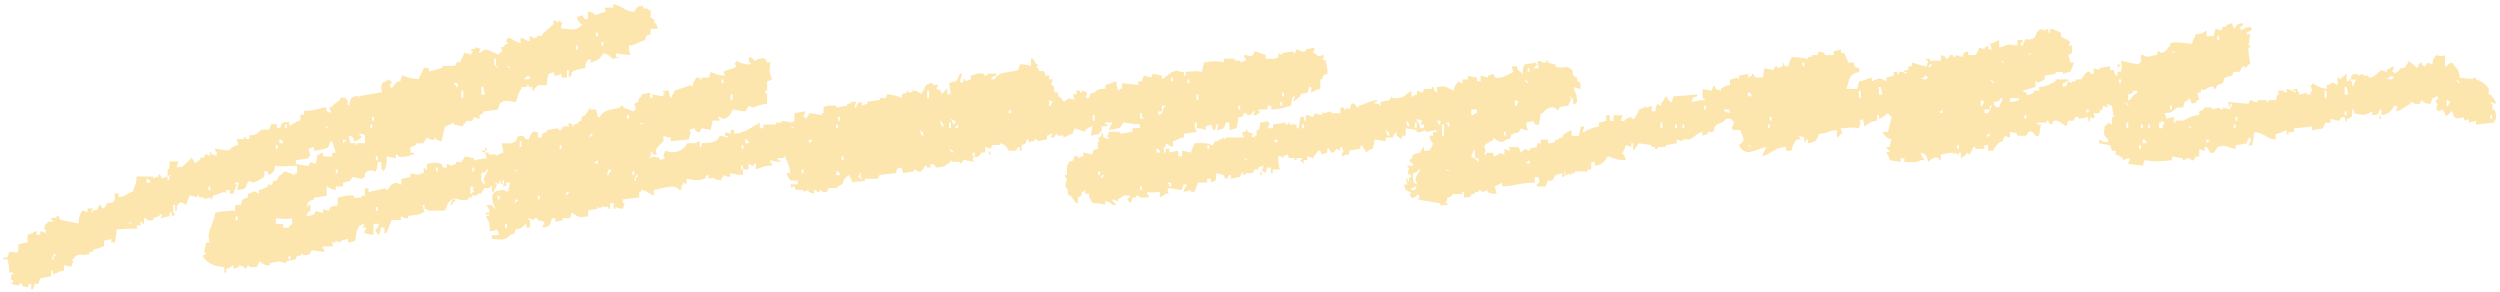 <svg width="359" height="42" viewBox="0 0 359 42" fill="none" xmlns="http://www.w3.org/2000/svg">
<path fill-rule="evenodd" clip-rule="evenodd" d="M88.201 0.626C89.444 0.897 89.628 1.592 91.073 1.706C91.282 1.295 91.594 0.682 92.378 0.897V1.169C93.045 1.422 92.672 0.897 93.162 1.44H93.425V2.521L93.946 2.792V3.329H94.209C94.295 3.601 94.38 3.866 94.472 4.138H93.425V4.946C92.702 5.142 92.843 5.022 92.641 5.755C91.729 5.982 91.422 6.437 90.29 6.563C90.308 7.271 90.394 7.479 90.553 7.909C89.659 7.839 88.501 7.694 88.464 7.637V8.174H88.728C89.555 8.18 87.944 8.445 87.944 8.445C87.613 8.022 87.246 7.788 86.639 7.637C86.247 8.37 85.733 8.786 84.808 8.982V8.445L84.287 8.717C84.134 9.128 84.085 9.159 84.024 9.797C83.473 9.841 82.444 10.037 82.193 10.334C81.874 10.713 82.426 10.631 81.672 11.143V10.062H81.409V11.143H80.625V10.606C80.227 10.764 80.196 10.814 79.578 10.877V10.34L78.794 10.612C78.622 11.073 78.543 11.458 78.531 12.229H77.226C77.226 12.229 76.963 12.659 76.705 12.766V13.037H76.442V12.501H75.922V12.229H75.658V12.501H74.874V12.772C74.421 13.189 74.323 14.035 74.09 14.661C73.129 14.566 72.369 14.187 71.739 14.932C71.653 15.204 71.567 15.469 71.475 15.741C70.777 15.829 70.079 15.918 69.387 16.012V16.284L68.866 16.556V17.093L68.082 16.821L67.819 17.358H67.035C66.992 17.383 66.729 17.762 66.514 17.895V18.166C66.08 18.078 65.645 17.989 65.21 17.895V17.623C65.057 17.604 64.316 18.078 63.905 18.16C63.728 18.672 63.569 19.809 63.385 20.314L62.601 20.042V19.771C62.24 19.701 62.705 19.967 62.337 20.042C61.713 20.169 61.664 19.84 61.29 19.771L60.77 20.579H59.722V20.851L58.939 21.122V21.931H59.459V22.203H59.196C59.055 22.329 57.101 22.885 57.107 22.203H56.844V22.739L55.539 22.468C55.552 23.434 55.478 24.167 55.019 24.622V24.35H54.755V23.27H54.235C54.217 23.977 54.131 24.186 53.972 24.616C53.426 24.451 52.906 24.312 52.404 24.887V25.424H52.14V25.696L50.572 25.424C50.487 25.601 50.401 25.784 50.309 25.961C49.96 26.049 49.611 26.138 49.262 26.233V26.769H48.215V27.306C47.59 27.18 47.394 26.997 46.91 26.769V28.115C46.298 28.203 45.691 28.292 45.079 28.386V28.658C44.313 28.841 44.221 28.955 44.032 29.738C44.399 29.757 43.995 29.694 44.295 29.467C44.705 29.157 44.54 30.13 44.558 30.275C44.111 30.578 44.203 30.446 44.038 31.084C44.387 30.995 44.736 30.907 45.085 30.812L45.348 30.275C45.397 30.269 45.961 30.528 46.396 30.547V30.01C46.659 30.098 46.916 30.187 47.179 30.281L47.443 29.744C47.761 29.587 48.209 29.599 48.49 29.473V28.393C49.109 28.285 49.929 27.881 50.842 28.121V28.393H51.889V28.121H52.41V27.041H52.93V27.578C53.714 27.401 54.498 27.218 55.282 27.041L55.546 27.313C56.262 26.795 55.784 26.39 57.113 26.233C57.413 26.542 57.113 26.34 57.634 26.504V25.696L58.939 25.424V24.887C59.802 25.032 60.127 25.228 60.506 24.887H60.77C61.1 24.47 60.488 24.344 61.033 24.079V24.35H61.296V23.542C61.872 23.447 62.65 23.188 63.385 23.542C63.471 23.719 63.556 23.902 63.648 24.079H64.169V23.542C64.695 23.693 64.395 23.51 64.689 23.813L65.473 23.542V23.27H66.257C66.429 22.998 66.606 22.733 66.778 22.462C67.213 22.55 67.647 22.639 68.082 22.733V23.005C68.272 23.043 69.044 22.765 69.913 22.733L69.65 21.925H70.171V22.196H71.218L71.481 22.468V22.196L72.265 21.925C72.247 21.217 72.161 21.009 72.002 20.579H73.57C73.87 20.27 73.57 20.472 74.09 20.308C74.293 19.499 74.25 19.6 75.138 19.499C75.432 19.96 75.303 19.866 75.922 20.036C76.185 19.36 76.46 18.628 76.969 18.956H77.232V19.764H77.753C77.943 19.019 77.826 19.164 78.537 18.956V18.684L80.105 18.413C80.105 18.413 80.221 18.804 80.625 18.684L80.888 18.148H81.672V17.611L82.193 17.882V18.154C82.536 18.286 82.248 18.027 82.456 17.882C83.112 17.699 82.879 17.743 83.24 17.345H83.504V16.808L84.024 16.537C84.33 16.196 84.465 15.754 84.808 15.457V15.728H85.592C85.678 16.088 85.763 16.448 85.855 16.808H86.119C86.756 15.709 87.582 15.81 88.991 15.463C89.071 15.444 89.058 15.09 89.512 15.191V15.463C90.032 15.64 90.559 15.823 91.08 16V15.728H91.343L91.08 14.92C91.251 14.831 91.429 14.743 91.6 14.648C91.961 14.086 91.484 14.269 92.121 13.84V13.568L93.425 13.296C93.284 14.048 93.223 13.322 93.425 14.105H93.689V13.568C94.209 13.656 94.736 13.745 95.256 13.84V13.568C95.538 13.322 95.305 13.612 95.52 13.296H95.256V13.025H96.04C96.095 13.663 96.15 13.694 96.304 14.105C96.604 13.795 96.408 14.105 96.567 13.568C96.867 13.258 96.671 13.568 96.83 13.031C97.614 12.76 98.398 12.494 99.182 12.223L99.445 12.494C99.531 11.623 99.684 11.705 99.966 11.149H100.487V11.42H100.75V11.149H101.797L102.061 10.34C102.74 10.625 103.163 10.833 104.149 10.877C104.063 10.7 103.978 10.517 103.886 10.34C104.063 10.043 105.356 9.961 105.717 9.532L105.454 8.995H105.717V8.723C106.409 9.039 106.703 9.241 107.805 9.26V8.989H107.542V8.18C108.369 8.357 108.069 8.591 108.326 8.717C108.632 8.698 109.257 8.174 109.894 8.445L110.157 8.982H110.678C110.427 9.873 110.433 10.568 110.941 11.408H110.678C110.378 11.717 110.678 11.515 110.157 11.679V13.025H109.894C109.826 13.473 110.139 13.492 110.157 13.562V14.907C109.22 14.945 108.675 15.292 108.069 15.444L107.548 15.172C107.377 15.444 107.199 15.709 107.027 15.981C106.88 16.044 105.6 15.779 105.196 15.709C105.037 16.417 104.455 17.137 103.629 17.055C103.629 17.055 103.488 16.714 103.108 16.783L103.371 17.32H102.324C102.238 17.768 102.153 18.217 102.061 18.665L100.756 18.394L100.493 18.931C99.788 19.114 99.807 18.413 99.709 18.394L98.925 18.665L99.188 18.937C99.201 19.044 98.956 19.543 98.925 20.017C98.055 20.105 97.186 20.194 96.31 20.289V19.752C95.691 19.695 95.66 19.638 95.263 19.48V20.289C95.207 20.402 93.468 21.647 94.478 22.177H93.695V21.906C93.444 21.407 93.431 22.443 93.431 22.443C93.137 22.67 93.395 22.411 93.168 22.714C93.903 22.462 93.897 22.43 94.736 22.714V22.986L95.52 22.714L95.256 22.443L95.52 21.634C96.745 22.12 97.553 21.792 98.392 21.097C98.478 20.92 98.564 20.737 98.655 20.56H99.96C99.96 20.56 99.935 20.402 100.48 20.289V21.097H100.744V20.56C101.858 20.541 102.477 20.503 103.096 20.023L103.359 19.486C103.794 19.575 104.229 19.663 104.664 19.758C104.363 19.449 104.663 19.651 104.143 19.486V18.95C104.406 19.038 104.663 19.127 104.927 19.221V18.684H105.447V19.221C106.96 19.095 108.044 18.217 109.104 17.604V18.413H109.624V17.876H111.456V17.604H112.239V17.333C112.76 17.421 113.287 17.509 113.807 17.604C114.028 17.301 113.777 17.566 114.071 17.333V16.253C114.591 16.164 115.118 16.076 115.638 15.981C115.553 16.253 115.467 16.518 115.375 16.789H115.638V17.061C115.932 16.834 115.675 17.093 115.902 16.789C116.202 16.48 116.006 16.789 116.165 16.253C116.576 16.271 117.996 16.524 117.996 16.524V16.253H118.26V15.444C118.548 15.065 119.436 15.166 120.091 15.172V15.444L121.659 15.172V14.901H122.179V14.629H122.963L122.7 15.438H122.963C123.153 14.692 123.037 14.838 123.747 14.629V15.166C124.011 15.078 124.268 14.989 124.531 14.895V14.623C125.144 14.534 125.75 14.446 126.362 14.351V14.08H127.146L127.41 13.543C127.63 13.454 129.131 13.827 129.498 14.08V13.543L130.282 13.271V12.999C130.637 12.886 130.178 13.195 130.545 13.271C130.98 13.36 131.011 13.012 131.066 12.999C131.544 12.899 132.076 13.353 132.37 13.536V13.265C133.185 12.501 132.432 12.122 133.938 11.919V12.191H134.722L134.459 12.728C134.796 13.164 134.949 12.431 135.243 13.536C135.586 13.252 135.635 12.987 136.027 12.728V13.536H136.547C136.462 12.999 136.376 12.456 136.284 11.919C137.509 11.49 137.166 12.128 137.852 10.574H138.115C138.084 11.149 137.846 11.496 137.852 11.654L138.115 11.926C138.593 11.585 138.146 11.559 138.379 11.389C138.679 11.162 138.544 11.635 138.642 11.661C138.905 11.572 139.162 11.484 139.426 11.389V10.852C140.014 10.745 140.43 10.41 141.257 10.58C141.257 10.58 141.269 10.934 141.778 10.852V10.58H143.082V10.852C142.457 11.016 142.598 10.94 142.298 11.389H142.819C143.572 10.107 144.827 10.555 146.218 10.043L146.481 9.235C147.228 9.235 147.602 9.33 148.049 9.507V8.426H148.312C148.484 8.698 148.661 8.963 148.833 9.235H149.096L148.833 9.772H149.096V10.043C149.844 10.599 149.77 9.563 150.144 10.852H150.664V11.389H151.185C151.099 11.661 151.013 11.926 150.921 12.197H151.185C151.362 12.602 151.368 12.646 151.448 13.277H151.969V13.814C152.373 14.054 152.514 14.212 152.753 14.623C153.598 14.149 153.249 13.979 154.32 14.351L154.057 13.543H154.578V13.006H155.098V13.277H155.362V13.006L156.146 13.277L155.882 14.086H156.403C156.593 13.341 156.476 13.486 157.187 13.277C157.579 12.804 157.891 12.766 158.755 12.741V12.204C159.275 12.027 159.802 11.844 160.322 11.667C160.341 12.374 160.427 12.583 160.586 13.012C160.88 12.785 160.622 13.044 160.849 12.741H161.112V11.932C161.896 12.021 162.68 12.109 163.464 12.204V11.667H163.985L164.248 10.858C164.597 10.947 164.946 11.035 165.295 11.13C165.381 10.953 165.467 10.77 165.559 10.593L166.863 10.865V11.402C167.531 10.985 168.664 9.728 169.478 10.321H169.999V10.858H170.262V10.321C171.518 10.252 171.524 10.132 172.614 10.321C172.7 9.873 172.786 9.424 172.877 8.976C174.084 8.742 174.997 8.742 175.75 8.976V8.439H177.318V8.711H178.102V8.982C178.365 8.894 178.622 8.805 178.886 8.711V8.439C178.585 8.13 178.781 8.439 178.622 7.902C179.48 7.921 179.394 8.243 179.927 7.902L180.19 7.365L181.758 7.902V8.439C182.462 8.439 183.24 8.527 183.589 8.167V7.631L184.11 7.902V7.631C184.63 7.542 185.157 7.454 185.678 7.359C185.923 7.523 185.586 7.744 185.941 7.631L186.204 7.094C186.535 7.094 186.872 7.574 187.509 7.365V7.094C187.944 7.005 188.378 6.917 188.813 6.822L188.55 7.631H188.813C189.395 8.281 189.303 8.01 190.118 7.902C190.087 8.755 189.609 8.407 190.381 8.711C190.497 9.38 190.62 9.702 190.644 10.599C189.922 10.795 190.063 10.675 189.86 11.408H189.597V12.753C188.972 12.88 188.777 13.063 188.293 13.29V12.482H188.029C187.643 13.991 187.576 13.037 186.725 13.562V13.833L185.678 14.642C185.763 14.37 185.849 14.105 185.941 13.833H185.678C185.518 14.263 185.445 14.471 185.414 15.179C184.428 15.393 183.95 15.703 182.542 15.716V15.179H182.021V15.716H180.717V15.987H180.98C180.815 16.372 180.674 16.189 180.46 16.524H179.939L180.202 15.987H179.939C179.682 16.354 179.786 16.518 179.155 16.524C179.155 16.524 178.971 16.139 178.634 16.253C178.549 16.429 178.463 16.613 178.371 16.789H177.851L177.587 18.407L176.54 18.678V17.598H176.019C175.829 18.463 175.664 18.577 174.715 18.678L174.978 17.869H174.715C174.617 18.179 174.641 18.83 174.194 18.678L173.931 17.869C173.667 17.958 173.41 18.046 173.147 18.141V18.678C172.731 18.514 172.528 18.438 171.842 18.407V17.598H171.579V18.407C171.879 18.716 171.683 18.406 171.842 18.943C171.23 19.032 170.624 19.12 170.011 19.215V19.752C169.086 19.853 169.215 20.087 168.443 20.289V21.097C167.806 20.946 167.868 20.813 167.396 20.56V21.097H167.133V21.906H167.396V21.369H167.917V21.906C168.352 21.817 168.786 21.729 169.221 21.634V22.443H169.742V21.634C170.177 21.723 170.611 21.811 171.046 21.906C171.169 21.261 171.346 21.059 171.567 20.56C172.418 20.567 173.453 20.44 173.919 20.832H174.182C174.268 20.655 174.353 20.472 174.445 20.295H174.966V20.023H175.486V19.752L176.007 20.023V19.752H178.622C178.536 19.48 178.451 19.215 178.359 18.943H178.879V18.672H179.143V18.943L179.927 19.215C179.945 19.594 179.988 19.291 179.663 19.486C179.957 19.771 179.663 19.607 180.184 19.758V19.486H180.447V18.678H180.711C180.937 18.305 180.907 18.211 180.974 17.598C181.592 17.566 181.635 17.516 182.021 17.326V17.598H182.285V17.869L182.021 18.407H182.805V17.869C183.418 17.781 184.024 17.693 184.636 17.598V17.869H184.9C185.194 17.655 184.802 17.516 185.163 17.598V17.869H186.21V18.407H186.474C186.56 17.87 186.645 17.326 186.737 16.789H187.258V17.326H187.521V16.518C188.121 16.543 188.201 16.745 188.568 16.789L188.832 16.253C188.832 16.253 189.548 16.505 189.879 16.524V15.987L190.142 16.259C190.491 16.17 190.84 16.082 191.19 15.987V16.259H192.494V15.45H193.015V15.722H193.278V15.45L193.799 15.722L194.062 14.913C194.754 14.648 194.607 15.501 195.109 15.45V15.179C196.254 14.901 196.548 14.515 197.724 14.37V14.642H197.461C196.965 14.876 197.981 14.913 197.981 14.913C198.202 15.217 197.951 14.951 198.245 15.185V14.648L199.549 14.377C199.635 14.2 199.721 14.017 199.813 13.84L200.076 14.111C201.626 14.212 201.828 13.549 202.691 13.031V13.84H202.955C203.255 13.53 202.955 13.732 203.475 13.568V13.031C203.739 13.12 203.996 13.208 204.259 13.303L204.522 12.766H205.57V12.494H205.833C205.992 13.139 205.919 12.993 206.354 13.303V12.494C207.726 12.267 207.511 12.463 208.705 13.031C208.84 12.399 209.085 12.021 209.489 11.686C209.789 11.995 209.489 11.793 210.01 11.957V11.42H210.794V10.884C211.229 10.972 211.663 11.06 212.098 11.155V11.692H212.619V10.884C213.189 10.921 213.489 11.155 213.666 11.155V10.884L214.45 10.612C214.536 10.789 214.622 10.972 214.713 11.149C215.546 11.402 216.796 10.587 217.329 10.34L217.065 9.532H217.849C218.008 10.176 217.935 10.031 218.37 10.34C218.59 10.643 218.339 10.378 218.633 10.612C218.652 9.904 218.737 9.696 218.897 9.267C219.417 9.178 219.944 9.09 220.464 8.995C220.685 9.298 220.434 9.033 220.728 9.267C220.526 9.538 220.409 9.532 220.207 9.803H220.991L220.728 8.995L220.991 8.723C221.377 8.85 221.407 9.033 222.038 8.995V8.723H222.302V8.995C222.651 9.083 223 9.172 223.349 9.267V9.538C224.415 9.955 224.898 9.342 225.437 9.81C226.252 10.366 225.56 10.157 225.958 10.89L226.478 11.161V11.698H226.742C226.981 12.065 226.938 12.172 227.005 12.778L225.958 12.507C226.166 13.379 226.442 13.435 226.478 14.661C226.185 14.888 226.442 14.629 226.215 14.932H225.952C225.872 14.124 225.915 14.2 225.431 13.852V14.124H225.695C225.523 14.484 225.346 14.844 225.174 15.204C224.494 15.217 224.274 15.261 223.869 15.476V15.747C223.422 15.905 223.416 15.495 223.349 15.476C222.412 15.229 221.818 15.817 221.518 16.284H221.254C221.169 16.821 221.083 17.364 220.991 17.901H220.471L220.207 17.364C219.858 17.453 219.509 17.541 219.16 17.636C219.215 18.274 219.27 18.305 219.423 18.716C218.817 18.691 218.756 18.501 218.376 18.444L218.113 18.981C217.763 19.07 217.414 19.158 217.065 19.253C216.875 19.998 216.992 19.853 216.281 20.061C215.363 20.914 214.591 19.72 214.45 19.79V20.061C214.015 20.333 213.58 20.598 213.146 20.87C213.286 21.811 213.403 21.369 213.146 22.215H213.409V21.944H214.456V22.48L215.24 22.209V21.937L216.024 22.209V21.401C216.288 21.489 216.545 21.577 216.808 21.672V21.401L216.545 21.129H218.113C218.198 21.4 218.284 21.666 218.376 21.937C218.547 21.849 218.897 21.401 218.897 21.401C219.16 21.489 219.417 21.577 219.68 21.672V21.401C220.066 21.192 220.115 21.198 220.728 21.129V20.592H221.248V20.055H222.296V20.592C222.884 20.522 222.988 20.567 223.343 20.32V20.049H223.863V19.777H224.384V19.506C224.849 19.12 225.009 18.899 225.688 18.697V19.506H226.736C226.822 19.057 226.907 18.609 226.999 18.16H227.52C227.434 18.432 227.348 18.697 227.256 18.969H227.52C227.893 18.583 228.977 18.28 229.608 18.16V17.623C229.957 17.535 230.306 17.446 230.655 17.352V16.543H231.176V17.352H231.697V16.543H233.001C232.915 16.815 232.83 17.08 232.738 17.352H233.258C233.528 17.042 233.742 16.834 234.306 16.815V17.086H234.569L234.832 16.815C235.077 16.328 235.194 16.392 235.353 15.735L236.137 15.463V15.191L236.4 15.463L237.184 15.191V16H237.705C237.76 15.362 237.815 15.33 237.968 14.92L238.489 15.191V14.92C238.862 14.585 238.893 14.174 239.273 13.84C239.352 13.966 239.805 14.819 240.056 14.648L240.32 13.84C241.453 13.751 242.586 13.663 243.719 13.568V13.84C242.996 14.035 243.137 13.915 242.935 14.648C243.584 14.528 243.896 14.402 244.766 14.377V14.105H244.503V12.759C244.938 12.848 245.372 12.936 245.807 13.031C245.893 12.76 245.979 12.494 246.071 12.223C246.371 12.532 246.175 12.223 246.334 12.759L247.118 13.031V12.759C247.657 12.456 247.589 12.343 248.422 12.223V11.414C248.98 11.383 249.317 11.136 249.47 11.143L249.733 11.414V10.877L251.038 10.606V11.143C251.209 11.054 251.387 10.966 251.558 10.871V10.599C251.974 10.549 251.883 11.067 252.079 11.136H253.126C253.212 10.688 253.298 10.239 253.389 9.791C253.824 9.879 254.259 9.968 254.694 10.062L254.957 9.525H255.221V9.797C255.484 9.709 255.741 9.62 256.004 9.525V8.989C256.304 9.298 256.109 8.989 256.268 9.525H256.788C256.911 8.881 257.088 8.679 257.309 8.18C258.179 8.193 259.661 8.452 259.661 8.452V8.18H260.181V7.909H260.965C261.051 7.732 261.137 7.548 261.229 7.372C261.492 7.46 261.749 7.548 262.012 7.643V7.915H263.317V7.378L264.364 7.106V7.643H264.885C265.05 8.382 265.228 8.256 265.405 8.989H266.189C266.379 9.734 266.263 9.589 266.973 9.797V10.334C265.412 10.662 265.62 11.414 265.142 12.759H266.71L266.973 11.679C268.063 11.509 267.714 11.414 268.805 11.143V11.679C270.042 11.143 269.858 11.143 270.893 11.679V11.143C271.242 11.054 271.591 10.966 271.94 10.871V10.334H272.461V10.606H272.724V10.334C273.318 10.214 273.428 10.473 273.771 10.606V10.334H273.508C273.024 10.075 274.029 10.062 274.029 10.062V9.525H274.549V8.989C275.37 9.147 275.713 9.424 276.638 9.525L276.901 8.717C276.901 8.717 276.344 8.673 276.638 8.445H277.158V8.717H278.726V7.909C279.559 8.085 279.241 8.306 279.51 8.445C279.945 8.401 279.994 7.915 280.031 7.909C280.533 7.763 280.392 8.085 280.551 8.18H280.814V7.909C281.164 7.997 281.513 8.085 281.862 8.18C282.052 7.435 281.935 7.58 282.646 7.372V7.909H283.693C283.938 7.422 284.054 7.485 284.214 6.828L284.997 7.1V6.828C285.169 6.74 285.347 6.652 285.518 6.557V7.094H286.039L285.775 6.285C286.4 6.159 286.596 5.976 287.08 5.748V6.828C288.439 6.462 288.011 6.235 289.695 6.557V5.748H290.479V6.02C290.369 6.178 290.05 6.058 290.216 6.557H290.479C290.901 4.889 291.036 6.102 292.047 5.477C292.641 5.11 292.028 4.485 293.351 4.131V4.403L294.135 4.131V4.668H294.399V4.131C295.323 4.232 295.195 4.466 295.966 4.668V5.205C296.211 5.628 297.834 5.704 297.014 6.55H297.534V7.631L297.014 7.902C297.001 7.991 297.259 8.502 297.277 8.982H297.798C297.675 9.627 297.497 9.829 297.277 10.328C296.812 10.353 296.334 10.612 296.23 10.599V10.328H295.183V10.599L293.615 10.871V11.408C293.266 11.585 292.916 11.768 292.567 11.945V11.673H292.304V12.482L290.473 13.018C290.773 13.328 290.473 13.126 290.993 13.29V13.562C291.453 13.783 291.832 13.404 292.041 13.29V13.018H292.825V12.482C294.043 12.418 294.313 12.09 295.176 11.673V11.402H297.008V11.673H296.744C296.444 11.983 296.744 11.78 296.224 11.945V12.482C297.289 12.166 296.499 12.235 297.008 11.673L297.528 11.945V11.673H298.049V11.402H298.833C299.108 11.237 299.482 10.069 300.137 10.321V10.593H300.658V9.784C300.921 9.873 301.178 9.961 301.442 10.056V9.784C301.962 9.696 302.489 9.608 303.009 9.513V10.05H303.53C303.616 10.321 303.701 10.587 303.793 10.858H304.057V10.321H304.577C304.73 9.317 304.73 9.702 304.577 8.704C304.657 8.736 307.094 9.292 307.192 9.241V8.97H307.456V7.89H307.719C308.252 8.382 308.907 7.965 309.808 7.89V7.353C310.334 7.504 310.034 7.321 310.328 7.624C311.29 7.34 311.045 7.081 311.633 6.544V6.273C312.294 5.849 313.697 6.254 314.768 6.273C314.934 5.533 315.111 5.66 315.289 4.927C316.41 4.883 316.183 4.757 316.857 4.39V5.199H317.904C317.959 4.561 318.014 4.529 318.167 4.119L318.951 4.39L319.215 3.853H319.735V3.582C319.999 3.493 320.256 3.405 320.519 3.31L320.783 4.119C321.444 3.569 320.893 3.468 322.087 3.31V3.582C321.787 3.828 321.781 3.778 321.566 4.119H321.83V4.39C322.375 4.093 322.295 3.954 323.134 3.853C323.355 4.157 323.104 3.891 323.398 4.125C323.091 4.637 323.177 4.384 322.614 4.662V4.933H323.134C323.049 5.47 322.963 6.014 322.871 6.55H323.134V6.822H322.871V7.359C322.957 7.991 323.042 8.616 323.134 9.248H322.871C322.651 9.557 322.736 9.627 322.35 9.784V9.513H322.087C321.916 9.784 321.738 10.05 321.566 10.321H320.783L320.519 10.858C320.17 10.947 319.821 11.035 319.472 11.13C319.386 11.402 319.301 11.667 319.209 11.938L318.425 12.21L318.161 12.747H317.898V12.475C316.936 12.242 316.636 13.391 316.067 12.747V13.284H315.546C315.632 13.644 315.718 14.004 315.81 14.364H315.546C315.252 14.825 315.381 14.73 314.762 14.901C314.738 14.844 314.389 13.922 314.242 14.092V14.364L313.721 14.636C313.635 14.907 313.55 15.172 313.458 15.444H312.674C311.798 15.886 312.331 16.158 310.843 16.253C310.928 16.524 311.014 16.789 311.106 17.061C311.455 16.973 311.804 16.884 312.153 16.789V17.598H312.417V17.326H313.464C314.26 17.017 314.628 16.575 315.816 16.518V15.981C316.557 15.81 316.508 15.482 316.6 15.444H317.647V15.716L318.694 15.444C318.694 15.444 318.811 15.779 319.215 15.716V15.444L320.262 15.716V15.444C320.562 15.134 320.366 15.444 320.525 14.907H320.262V15.179C320.035 15.69 319.999 14.642 319.999 14.642C320.954 14.73 321.916 14.819 322.871 14.913L323.134 14.377C323.398 14.294 323.612 14.793 324.182 14.648V14.377H325.486V14.648H325.75V14.377H326.797L327.06 13.568H327.324L327.06 13.031H327.844C328.144 13.341 327.844 13.139 328.365 13.303V12.766C328.989 12.892 329.185 13.075 329.669 13.303V13.031H329.406C328.922 12.772 329.926 12.759 329.926 12.759V13.031C330.227 13.341 330.03 13.031 330.19 13.568C330.747 13.537 331.078 13.296 331.237 13.296V13.568H331.758C331.831 13.088 332.021 13.031 332.021 13.031C331.935 12.76 331.849 12.494 331.758 12.223H332.021V11.951C332.762 12.292 333.099 12.646 334.109 12.759V12.223C335.634 11.863 334.256 11.54 335.677 12.223V11.143H335.941V11.414C336.29 11.143 336.639 10.877 336.988 10.606V11.686H337.251C337.38 11.559 337.178 11.25 337.515 11.414V11.686H337.778C337.778 11.686 337.704 12.652 338.041 12.223V11.951C338.341 11.642 338.145 11.951 338.305 11.414H337.521C337.723 10.606 337.68 10.707 338.568 10.606V10.877L339.352 10.606V10.877H340.136V11.149C340.809 11.294 341.569 10.309 341.967 10.069L342.751 10.34V10.069C343.186 9.778 343.186 9.702 343.798 9.532C343.712 9.803 343.627 10.069 343.535 10.34H343.798V10.612C344.062 10.435 344.319 10.252 344.582 10.075V9.803H345.103C345.574 9.589 345.672 9.191 345.887 8.723C346.321 9.083 346.756 9.443 347.191 9.803C347.35 9.273 347.203 9.147 347.712 8.995C347.797 9.027 347.791 9.5 348.232 9.532C348.79 8.768 348.465 8.989 349.28 9.26C349.365 8.389 349.518 8.471 349.8 7.915C350.713 8.06 350.284 8.18 351.105 7.915V9.532H351.368C351.662 9.071 351.533 9.165 352.152 8.995C352.642 9.841 353.12 9.759 353.199 11.149C353.916 11.181 355.092 11.521 355.288 11.149H355.551V11.42C356.274 11.597 357.094 12.172 357.382 12.766V13.574H357.646C358.007 14.073 358.252 14.2 358.429 14.92C358.166 14.831 357.909 14.743 357.646 14.648V14.92H357.909V15.728H358.172C358.411 16.126 358.405 16.392 358.436 17.074C358.135 17.383 358.331 17.074 358.172 17.611C357.303 17.699 356.433 17.787 355.557 17.882V17.345C355.208 17.434 354.859 17.522 354.51 17.617V17.08C354.338 17.168 354.161 17.257 353.989 17.352C353.903 17.175 353.818 16.992 353.726 16.815C353.72 16.815 352.954 17.181 352.421 16.815L352.158 16.006C351.852 15.785 351.711 16.796 351.111 16.543V16.271C350.811 15.962 351.007 16.271 350.847 15.735L350.063 16.006V15.735H349.8C349.886 15.463 349.972 15.198 350.063 14.926C350.063 14.926 349.739 14.844 349.8 14.389C349.8 14.389 350.235 14.269 350.063 13.852H349.8C349.5 14.162 349.8 13.96 349.28 14.124C349.194 14.396 349.108 14.661 349.016 14.932C348.404 14.857 348.367 14.844 347.969 14.661V14.389C347.528 14.421 347.528 14.901 347.448 14.926C346.854 15.141 346.395 14.591 346.144 14.655V14.926C345.256 15.292 345.06 15.766 344.055 16.006C344.141 15.735 344.227 15.469 344.319 15.198H343.798C343.412 15.93 342.996 16.429 341.967 16.543V15.735H341.704C341.502 16.543 341.544 16.442 340.656 16.543V16.006C339.566 16.619 339.419 16.556 338.041 16.278V15.741H337.778C337.759 16.783 337.821 16.853 336.994 17.086V17.358C336.743 17.857 336.731 16.821 336.731 16.821H336.21C336.124 16.998 336.038 17.181 335.947 17.358C335.512 17.27 335.077 17.181 334.642 17.086V17.623H333.858V17.895C333.558 18.204 333.754 17.895 333.595 18.432L332.027 18.703V18.166L329.412 18.438V18.975H328.628V19.247C328.395 19.752 328.365 18.71 328.365 18.71C327.526 18.918 327.801 19.114 326.797 19.247V20.055C325.253 19.891 325.37 19.101 323.661 18.975C323.655 19.872 323.526 20.194 323.398 20.864H322.877C322.957 20.63 323.379 20.27 323.14 19.783H322.877V20.055C322.577 20.365 322.773 20.055 322.614 20.592L321.046 20.864V21.401C320.17 21.236 319.398 20.661 318.431 21.129C318.259 21.4 318.082 21.666 317.91 21.937C317.2 22.152 317.102 21.211 316.863 21.129C316.391 20.965 316.673 21.432 316.6 21.666C316.336 21.577 316.079 21.489 315.816 21.394V22.474H315.295L315.032 23.011C314.603 23.144 314.548 22.746 314.511 22.739C313.88 22.626 313.831 23.011 313.464 23.011V22.739C312.943 22.651 312.417 22.563 311.896 22.468V23.005C310.163 23.194 309.281 23.238 307.976 23.005L307.713 23.813C307.223 23.681 306.464 23.7 305.625 23.542V23.27C305.925 22.961 305.729 23.27 305.888 22.733C305.263 22.759 305.239 22.91 304.841 23.005V22.733C304.406 22.443 304.412 22.348 303.793 22.196V21.659H303.273C303.187 21.388 303.101 21.122 303.009 20.851L301.442 20.579V20.042C301.65 20.131 302.262 20.592 302.746 20.314V20.042C301.974 19.524 302.109 18.969 302.226 18.154C302.575 17.977 302.581 17.731 302.746 17.617C302.918 17.705 303.095 17.794 303.267 17.889V16.808H303.53C303.444 16.271 303.359 15.728 303.267 15.191C303.003 15.103 302.746 15.014 302.483 14.92C302.569 15.097 302.654 15.28 302.746 15.457L301.962 15.185V15.722H301.699C301.613 15.899 301.527 16.082 301.436 16.259H300.652C300.713 16.884 300.939 16.423 300.652 17.067L300.131 16.796V17.333C299.849 17.806 299.868 16.796 299.868 16.796C299.433 16.884 298.998 16.973 298.563 17.067C298.563 17.067 298.441 16.663 298.043 16.796C297.957 16.973 297.871 17.156 297.779 17.333H296.995C296.91 17.604 296.824 17.869 296.732 18.141C296.328 17.92 295.574 17.168 294.901 17.333C294.815 17.509 294.729 17.693 294.637 17.869C294.135 17.819 294.203 17.345 294.117 17.333H293.853V17.604H292.549V17.876H293.069C292.984 18.413 292.898 18.956 292.806 19.493H292.286C292.047 19.386 292.114 18.672 291.238 18.956L290.975 19.493H289.671V19.221C289.291 19.006 289.229 19.032 288.623 18.95V19.758C288.36 19.67 288.103 19.581 287.839 19.486V19.758C287.539 20.068 287.735 19.758 287.576 20.295C286.602 20.579 286.872 20.851 286.271 21.375V21.647H285.487V20.838H284.967V21.375H283.662V21.104H283.399C283.228 21.464 283.05 21.824 282.878 22.184L282.358 21.912V22.184L281.574 22.721V21.912H281.311V22.184L280.527 21.912V22.184C280.159 22.165 280.631 21.956 280.263 21.912L278.695 22.184V22.992H278.432V22.721C277.722 22.329 277.152 23.099 276.864 23.257C276.717 22.411 276.607 22.127 275.817 21.912C275.964 22.569 276.093 22.506 276.338 22.992H275.817C275.401 23.39 274.28 23.289 273.465 23.264V22.727H272.945V23.264C272.424 23.175 271.897 23.087 271.377 22.992C271.248 22.354 271.132 22.354 270.856 21.912C271.211 21.596 271.113 22.114 271.377 21.64C271.034 21.419 271.07 21.451 270.856 21.104H271.377C271.432 20.466 271.487 20.434 271.64 20.023C270.899 19.847 270.654 19.524 270.336 18.943H271.12C271.291 18.223 271.469 17.503 271.64 16.789C271.297 16.568 271.334 16.6 271.12 16.253C270.562 16.581 270.55 16.859 269.815 17.061V16.524H269.552V17.333C268.535 17.421 268.376 17.768 267.72 18.141C267.665 17.503 267.61 17.472 267.457 17.061C267.163 17.288 267.42 17.029 267.194 17.333H266.93L267.194 17.604L266.93 18.413C265.822 18.217 265.675 18.369 264.315 18.413L264.579 19.221H264.315C264.101 19.575 264.132 19.537 263.795 19.758V18.678C262.466 18.754 262.643 19.158 261.18 19.215C260.984 20.131 260.622 20.459 259.612 20.56V20.023H259.348V20.295C259.122 20.807 259.085 19.758 259.085 19.758C258.822 19.67 258.564 19.581 258.301 19.486L258.564 20.023H258.044C257.627 20.421 257.401 20.952 257.26 21.64H256.476V21.104C254.798 21.167 254.375 22.089 253.077 22.449C253.242 21.71 253.42 21.836 253.598 21.104C251.926 21.483 250.737 22.67 249.678 20.832C250.854 20.125 250.235 19.828 249.941 18.678H248.894C248.673 18.375 248.925 18.64 248.631 18.407C248.71 18.173 249.133 17.813 248.894 17.326H248.631V17.055H247.847C247.406 17.8 246.726 17.598 246.279 18.135L246.016 18.943H245.232V19.215C244.968 19.303 244.711 19.392 244.448 19.486V18.95C243.633 19.133 243.259 19.758 242.616 20.03H241.569V20.301C241.306 20.213 241.049 20.125 240.785 20.03V20.567L239.217 20.838V21.11H238.17C238.084 21.129 238.103 21.483 237.649 21.381V21.11H237.129V20.838L235.298 20.567C235.108 20.946 234.826 21.381 234.514 21.647V20.567H234.251V21.104C233.987 21.015 233.73 20.927 233.467 20.832C233.344 21.464 233.032 21.666 232.946 22.177H233.209C233.295 22.449 233.381 22.714 233.473 22.986C231.984 23.005 231.831 22.702 230.858 22.449C230.472 23.182 230.055 23.681 229.026 23.794V23.257H228.506V24.338H227.985V24.609H226.154V24.881H225.633V25.152C225.462 25.064 225.284 24.976 225.113 24.881V25.152H224.849C224.464 24.83 225.07 24.957 224.586 24.616C224.617 25.468 225.094 25.121 224.323 25.424V24.887C222.853 25.07 223.478 25.557 222.755 25.967H222.234C222.149 26.239 222.063 26.504 221.971 26.776H220.666V26.504C221.316 26.011 221.003 26.296 220.93 25.424H220.409V26.233C218.137 26.239 217.739 26.7 215.706 26.769V26.233C215.357 26.409 215.007 26.593 214.658 26.769C214.744 27.13 214.83 27.489 214.922 27.849C214.242 27.805 214.028 27.793 213.617 27.578V27.306L212.833 27.578C212.79 27.572 212.741 27.199 212.313 27.306V27.578H211.792V27.849H211.272V28.121C210.91 28.367 210.812 28.311 210.224 28.393V27.584H209.961V27.856H208.656C208.479 27.938 208.644 28.203 207.873 28.393C207.787 28.664 207.701 28.93 207.609 29.201H207.873C208.258 29.53 206.923 29.466 206.825 29.473V29.201C205.778 29.024 204.737 28.841 203.689 28.664C203.83 27.913 203.892 28.639 203.689 27.856C203.408 28.007 203.144 28.582 202.642 28.393V28.121H202.379L202.642 27.584H202.379C202.079 27.275 202.379 27.477 201.858 27.313C201.773 27.041 201.687 26.776 201.595 26.504H202.115C202.03 26.233 201.944 25.967 201.852 25.696H202.115V25.967C202.342 26.479 202.379 25.43 202.379 25.43H202.642V25.159C202.471 25.07 202.293 24.982 202.122 24.887C202.207 24.616 202.293 24.35 202.385 24.079H202.122V23.807H202.906V23.535C202.563 23.314 202.599 23.346 202.385 22.998C202.832 22.695 202.74 22.828 202.906 22.19L203.953 21.918C203.983 21.899 204.357 20.92 204.473 21.11V21.647H205.257C205.502 21.16 205.619 21.224 205.778 20.567C205.423 20.251 205.38 20.074 205.257 19.486H205.778V18.95H206.299V18.678C205.778 18.767 205.251 18.855 204.731 18.95V18.678C204.388 18.697 204.075 19.139 203.426 18.95V18.678C202.906 18.59 202.379 18.501 201.858 18.407V19.486H201.338V20.023C201.074 19.847 200.817 19.663 200.554 19.486V18.95L200.29 19.221C199.99 19.531 200.186 19.221 200.027 19.758H198.98V20.295C198.459 20.207 197.933 20.118 197.412 20.023C197.326 20.472 197.24 20.92 197.149 21.369C196.512 21.52 196.573 21.647 196.101 21.906V21.634C195.832 21.4 195.74 21.167 195.581 20.826C195.281 21.135 195.477 20.826 195.317 21.363C194.797 21.451 194.27 21.539 193.75 21.634V22.171C193.131 22.228 193.1 22.285 192.702 22.443V21.906H192.966L192.702 21.097H192.439V21.634C192.267 21.546 192.09 21.457 191.918 21.363C191.618 21.577 191.814 22 191.134 21.899C191.049 21.723 190.963 21.539 190.871 21.363H190.608V21.899L189.824 22.171C189.689 22.133 189.665 21.489 189.303 21.634C189.04 21.994 188.783 22.354 188.519 22.714C188.256 22.626 187.999 22.537 187.735 22.443V22.98H187.215V23.516C186.921 23.289 187.178 23.548 186.951 23.245C186.67 22.998 186.902 23.289 186.688 22.973H186.951V22.702H186.168V22.973H185.904V22.702H185.12C185.034 22.525 184.949 22.342 184.857 22.165C184.685 22.253 184.508 22.342 184.336 22.436C183.981 22.544 184.446 22.727 184.073 22.708V22.436H183.552C183.546 23.27 183.626 23.826 183.816 24.325H182.768V24.862H182.505V24.053H181.985L181.721 24.862C181.427 24.634 181.684 24.893 181.458 24.59H181.194L181.458 23.782C181.194 23.87 180.937 23.959 180.674 24.053V24.325H180.153C180.068 24.502 179.982 24.685 179.89 24.862H178.843V25.133H178.579C178.451 25.013 178.653 24.698 178.316 24.862L178.053 25.399L176.748 25.67V25.133H176.485L176.221 25.67H175.958L175.695 25.133C175.333 24.963 174.96 25.001 174.647 24.862C174.629 25.904 174.69 25.974 173.864 26.207V25.67H173.343V26.207H172.038L171.518 27.553H170.997V27.281C170.912 27.268 170.397 27.521 169.95 27.553C170.097 26.896 170.226 26.959 170.471 26.473H169.95L169.687 27.281L167.855 27.009C167.58 27.148 167.666 27.616 167.855 27.818H167.335C167.108 28.096 166.882 28.191 166.551 28.355V27.546C165.381 27.647 165.792 27.717 164.72 27.546V27.818C165.02 28.127 164.824 27.818 164.983 28.355H163.679C163.611 28.342 163.593 28.007 163.158 28.083V28.355H162.637C162.552 28.627 162.466 28.892 162.374 29.163C162.08 28.936 162.337 29.195 162.111 28.892C161.817 28.664 162.074 28.923 161.847 28.62C162.19 28.399 162.154 28.431 162.368 28.083H161.321C161.088 28.367 160.861 28.437 160.537 28.62V28.892L159.753 28.62V28.892C160.096 29.113 160.059 29.081 160.273 29.429H159.753C159.447 29.062 159.275 29.018 158.706 28.892V29.429C158.216 29.239 157.683 29.163 156.874 29.157C156.586 28.595 156.452 28.677 156.354 27.812H155.833V27.275C155.539 27.502 155.796 27.243 155.57 27.546H155.306V28.083L154.786 28.355V29.163H154.522C154.259 28.803 154.002 28.443 153.739 28.083H153.475C153.132 27.483 153.616 27.332 152.955 26.738C153.04 26.378 153.126 26.018 153.218 25.658C153.218 25.658 152.881 25.525 152.955 25.121H153.218V23.775C153.218 23.775 153.377 23.775 153.481 23.238C154.204 23.043 154.063 23.163 154.265 22.43H154.786V22.702L155.57 22.43V21.893L156.874 22.165C157.064 21.419 156.948 21.565 157.658 21.356V20.276H157.922L157.658 19.739H157.922C158.142 19.436 157.891 19.701 158.185 19.468V19.196C158.436 18.697 158.448 19.733 158.448 19.733L159.232 20.005V19.733H158.969C159.055 19.461 159.14 19.196 159.232 18.924H160.8V19.196C161.412 19.108 162.019 19.019 162.631 18.924V18.387H163.679V17.851C162.784 17.838 161.872 17.667 161.327 17.579C161.155 17.851 160.978 18.116 160.806 18.387L159.238 18.659C159.385 18.002 159.514 18.065 159.759 17.579H158.712V17.851H158.975C159.275 18.274 158.332 18.103 158.191 18.122V18.931H157.928V19.202C157.493 19.291 157.058 19.379 156.623 19.474C156.709 19.025 156.795 18.577 156.887 18.128C156.25 18.28 156.305 18.406 155.839 18.665V18.937C155.319 18.76 154.792 18.577 154.271 18.4V18.672C153.971 18.981 154.167 18.672 154.008 19.209C153.579 19.291 152.869 19.771 152.704 19.745V19.474H151.92C151.558 19.398 152.018 19.12 151.656 19.202L151.393 19.739H150.872L151.136 19.202H150.872C150.572 19.512 150.872 19.31 150.352 19.474V20.011C149.917 20.099 149.482 20.188 149.047 20.282C148.998 20.27 148.961 19.897 148.527 20.011V20.282H148.006V20.554C147.749 20.497 147.7 19.828 147.486 20.017C147.057 20.384 147.773 20.535 146.702 20.826V21.634H146.438V21.097H146.175C146.089 21.274 146.003 21.457 145.912 21.634H144.864C144.552 21.047 144.289 20.744 143.56 20.554V20.826H142.513L142.249 21.363L141.465 21.091V21.899H140.945C140.302 23.03 140.363 22.215 139.64 22.708C139.726 22.885 139.812 23.068 139.904 23.245C139.383 23.156 138.856 23.068 138.336 22.973C138.311 22.98 138.201 23.441 137.815 23.51V23.238H136.768L136.504 22.967V23.238C135.763 23.731 135.739 24.015 134.416 24.047C134.122 23.586 134.251 23.681 133.632 23.51V24.047H133.111V23.775C132.781 23.668 132.426 24.54 132.328 24.584C131.789 24.83 131.58 24.35 131.28 24.312V24.584C130.76 24.672 130.233 24.761 129.712 24.855L129.449 24.047C128.726 24.243 128.867 24.123 128.665 24.855C127.881 24.944 127.097 25.032 126.313 25.127L126.05 25.664H124.219V25.936C123.539 26.144 123 25.961 122.388 26.207C122.241 25.55 122.112 25.613 121.867 25.127C121.573 25.355 121.83 25.096 121.604 25.399C120.685 26.068 121.542 26.359 120.299 26.744V27.016H118.995L118.731 27.553C118.15 27.793 117.996 27.218 117.684 27.281V27.553C117.164 27.66 117.353 27.433 117.163 27.281H116.9V27.818C116.637 27.73 116.38 27.641 116.116 27.546V27.275L115.332 27.546V27.275H114.285L114.022 26.738C113.654 26.738 113.899 26.656 113.758 27.009C113.434 26.7 113.66 27.009 113.495 26.473H114.542V25.936H113.495C113.25 25.449 113.134 25.512 112.974 24.855H113.495C113.342 23.744 113.213 23.567 112.711 22.43C112.368 22.569 112.785 22.537 112.448 22.702H111.664V22.973C112.19 23.125 111.89 22.942 112.184 23.245C111.437 23.22 111.064 23.194 110.616 22.973V23.245C110.917 23.554 110.721 23.245 110.88 23.782C109.6 23.782 109.392 24.091 108.528 24.319V23.51H108.265V23.782H108.001L107.481 23.51V24.319H106.697V23.782H106.433V24.319H106.697V25.127C105.827 25.121 105.515 24.988 104.866 24.855V25.392C104.247 25.361 104.204 25.31 103.818 25.121V25.392C103.518 25.702 103.714 25.392 103.555 25.929C102.177 25.771 102.955 25.348 101.724 25.658V25.121C101.307 25.058 101.393 25.582 101.203 25.658C100.223 26.037 99.415 25.809 98.588 25.658V26.466L98.067 26.195V26.466C97.541 26.927 98.092 26.877 97.804 27.275H97.541C96.91 26.302 95.097 27.11 93.885 27.275V28.083C93.394 27.944 92.457 27.117 92.053 27.275V27.546H91.79V28.355C91.006 28.443 90.222 28.532 89.438 28.626V29.163H89.702C89.616 29.435 89.53 29.7 89.438 29.972C88.82 29.94 88.777 29.89 88.391 29.7V29.972H88.127V29.163H87.607V29.972H87.344V29.7H86.296V29.972L85.776 29.7V29.972C85.2 30.155 84.912 30.054 84.471 30.244V31.052C83.167 31.254 83.179 31.292 82.119 30.515L81.856 31.324H80.809V31.595C80.46 31.684 80.111 31.772 79.762 31.867V31.33H79.241C79.082 32.277 78.959 32.568 77.936 32.675V32.404C78.237 32.094 78.041 32.404 78.2 31.867C77.851 31.778 77.502 31.69 77.153 31.595V31.324C76.656 31.166 76.791 31.475 76.632 31.595L75.848 31.324V31.595H76.111V32.675H75.591V32.138C74.874 32.568 75.119 32.802 74.023 32.947C73.833 33.692 73.95 33.547 73.239 33.755C72.535 34.614 71.714 34.406 70.624 34.292V33.755H71.671C71.585 33.484 71.5 33.218 71.408 32.947C71.01 33.105 70.979 33.155 70.361 33.218C70.318 32.486 70.275 31.595 69.84 31.33V31.058C70.03 30.774 70.042 31.292 70.361 30.787H69.84C69.374 30.502 70.361 30.515 70.361 30.515C70.214 29.858 70.085 29.921 69.84 29.435H70.624C70.838 29.789 70.808 29.751 71.144 29.972C70.508 28.557 70.183 27.249 72.449 27.275C72.749 27.584 72.449 27.382 72.97 27.546C73.055 27.098 73.141 26.649 73.233 26.201H72.712V26.738H72.192L72.455 25.929H72.192C71.996 26.441 72.376 26.207 71.928 26.466C71.585 26.15 72.241 26.056 71.665 25.929V26.466L71.144 26.195V26.466H71.408C71.236 26.826 71.059 27.186 70.887 27.546H70.624V26.738H70.361V27.009H69.577C69.405 27.281 69.228 27.546 69.056 27.818H68.535V28.09H67.751V28.361H67.231V28.633C66.177 29.018 65.388 28.26 64.879 28.633C64.169 29.107 64.052 30.123 63.832 30.25H61.48C61.18 29.94 61.48 30.142 60.959 29.978V29.441H60.696C60.782 29.801 60.868 30.161 60.959 30.521H60.696C60.2 30.963 59.312 30.806 58.608 31.058V31.33C58.222 31.456 57.585 31.039 57.561 31.058V31.595H56.256C55.993 32.227 55.735 32.852 55.472 33.484H55.209V32.675H54.688C54.633 33.313 54.578 33.345 54.425 33.755C54.131 33.528 54.388 33.787 54.161 33.484C53.861 33.174 54.057 33.484 53.898 32.947C54.345 32.644 54.253 32.776 54.419 32.138H53.635V33.755C53.2 33.667 52.765 33.579 52.33 33.484V33.212C52.63 32.903 52.434 33.212 52.594 32.675H52.073L52.336 32.138H52.073C51.773 32.448 52.073 32.246 51.552 32.41C51.485 32.934 51.295 32.934 51.289 32.947C50.873 34.273 51.522 34.671 49.985 34.836V34.299C49.623 34.431 49.409 34.406 48.937 34.57V34.842C48.674 34.753 48.417 34.665 48.153 34.57V34.842H47.633L47.896 35.379H46.328V35.65C46.628 35.96 46.432 35.65 46.592 36.187C46.169 36.168 44.76 35.916 44.76 35.916C44.675 36.093 44.589 36.276 44.497 36.453C43.787 36.85 43.664 36.522 43.193 36.453V36.724H42.672L42.409 37.261C41.974 37.349 41.539 37.438 41.104 37.533V37.804C40.755 37.716 40.406 37.627 40.057 37.533C39.622 37.621 39.187 37.709 38.752 37.804V38.076C37.974 38.303 37.693 37.646 37.184 37.539V37.811C36.884 38.12 37.08 37.811 36.921 38.347H35.874L35.611 38.076C35.476 38.139 35.537 38.556 35.09 38.613V38.341L34.306 38.07V38.341C34.043 38.43 33.785 38.518 33.522 38.613V38.076C33.051 38.328 33.112 38.449 32.475 38.613V39.15H32.211V38.341C30.742 38.322 29.621 37.697 29.076 36.724L29.596 36.453C29.615 36.074 29.339 36.566 29.333 36.181C29.419 35.733 29.504 35.284 29.596 34.836H30.117C29.541 33.155 30.76 32.221 30.901 30.521C31.709 30.37 32.646 30.25 33.773 30.25V29.441H34.557C34.735 28.652 34.845 28.557 35.604 28.361V27.824C37.129 27.464 35.751 27.142 37.172 27.824V27.287C37.754 27.174 38.066 27.028 38.477 26.75V26.479C38.997 26.428 38.66 26.889 38.997 26.479C39.297 26.169 39.101 26.479 39.261 25.942H39.781C40.081 24.849 40.314 25.405 40.829 24.596C41.349 24.773 41.876 24.957 42.396 25.133V24.862H42.66V23.782C41.159 23.813 40.743 24.003 39.524 23.782C39.377 24.628 39.267 24.912 38.477 25.127V24.59H37.956V25.399C37.423 25.689 36.927 26.195 36.125 26.207L35.862 25.936C34.918 26.668 35.947 27.193 34.03 27.281L34.294 26.201H33.773V26.473H34.036C34.055 26.567 33.59 27.445 33.516 27.818H32.995V27.281H32.475V27.818L32.211 27.546C31.691 27.723 31.164 27.906 30.643 28.083C30.558 28.26 30.472 28.443 30.38 28.62C30.037 28.772 30.435 28.418 30.117 28.349C29.854 28.437 29.596 28.525 29.333 28.62V28.349H28.549V28.077H28.286V28.349C28.286 28.349 27.563 28.102 27.238 28.077C27.067 28.525 26.889 28.974 26.718 29.422C26.491 29.34 26.142 28.904 25.671 29.151V29.422H25.407V30.231H25.144V29.422H24.881V30.502C24.923 30.881 25.156 30.389 25.144 30.774L24.881 31.046C24.427 30.812 24.789 31.014 24.617 30.509H24.354V31.046L23.049 31.317L23.313 30.78H23.049C22.645 31.248 22.578 31.046 22.002 31.317V31.589C21.616 31.741 21.004 31.658 20.955 31.317H20.691V32.126H20.428V31.854H20.165V32.391H19.644V32.928C18.983 32.713 18.027 32.909 16.772 32.928C16.686 33.56 16.6 34.185 16.508 34.817H15.988V34.28C15.59 34.438 15.559 34.488 14.941 34.551V35.36C14.42 35.537 13.893 35.72 13.373 35.897V36.168H12.852V36.44C11.572 36.939 11.272 36.023 10.5 37.248H10.237L10.5 37.52C10.415 37.792 10.329 38.057 10.237 38.328C9.888 38.24 9.539 38.152 9.19 38.057V38.865C8.265 38.967 8.394 39.2 7.622 39.402V38.865H7.358V39.674C6.838 39.762 6.311 39.851 5.791 39.946L5.527 40.754H5.007C4.921 41.026 4.835 41.291 4.743 41.562H4.48V40.754H4.217L3.953 41.291L3.169 41.019V40.748C2.661 40.615 2.82 40.899 2.649 41.019L1.602 40.748L1.865 40.476V40.205H1.602V39.396H1.865V39.124H1.344C1.338 38.227 1.209 37.905 1.081 37.236H0.56C0.095 36.952 1.081 36.964 1.081 36.964C1.167 36.693 1.252 36.427 1.344 36.156C2.692 36.219 2.637 36.667 2.649 35.076C3.084 34.987 3.519 34.899 3.953 34.804V33.724L4.737 33.452C5.037 33.143 4.737 33.345 5.258 33.181V33.718H5.778V33.181C6.042 33.269 6.299 33.358 6.562 33.452V32.915H6.299L6.562 32.107H6.826V31.835H7.61C7.604 31.456 7.665 31.759 7.346 31.564V31.292H8.13V31.02H8.394L8.657 31.557C9.527 31.734 10.396 31.917 11.272 32.094C11.296 31.084 11.511 30.856 11.793 30.206C12.056 30.294 12.313 30.382 12.576 30.477V29.94H13.36L13.097 30.477H13.36V30.206H13.881C14.169 29.972 13.997 29.555 14.402 29.397C14.634 29.637 14.5 29.852 14.922 29.934C15.094 29.662 15.271 29.397 15.443 29.125H16.227V28.854H16.49V27.774H17.011V28.311C18.125 28.203 18.193 27.755 19.099 27.502C19.307 26.63 19.583 26.574 19.62 25.348H21.971V25.62L22.755 25.348V25.077C23.147 24.969 23.11 25.557 23.276 25.613L24.06 25.342V25.879H24.323V25.342C24.617 25.114 24.36 25.373 24.587 25.07L24.066 25.342V24.262H24.329V23.182H25.634L25.37 23.99H26.154C26.571 23.466 27.104 23.27 27.459 22.645C27.728 22.878 27.82 23.112 27.98 23.453C28.243 23.276 28.5 23.093 28.763 22.916V22.645H29.284L29.547 22.108C29.719 22.196 29.896 22.285 30.068 22.38C30.417 22.108 29.749 21.925 30.331 21.843V22.114C30.595 22.203 30.852 22.291 31.115 22.386V21.849C30.815 21.539 31.011 21.849 30.852 21.312C31.526 21.438 32.009 21.571 32.94 21.584C33.314 21.009 33.626 21.04 34.245 20.775L33.981 19.967H35.029V19.695H35.292V19.967H35.813V19.43C37.295 19.386 36.786 19.013 37.644 18.621H38.691V18.35C38.991 18.04 38.795 18.35 38.954 17.813H39.738V18.35H40.259C40.473 17.484 40.565 17.566 41.563 17.541V18.078C42.176 17.787 42.415 17.459 43.131 17.27V16.461H43.652V15.924C45.03 15.93 45.716 15.608 46.788 15.387C46.977 16.133 46.861 15.987 47.572 16.196C47.486 15.924 47.4 15.659 47.308 15.387H47.572C47.859 15.008 48.484 14.598 48.876 14.307V14.036H49.66V14.307H49.923V15.116H50.187C50.273 14.042 50.456 13.871 51.491 13.77V14.042C51.84 14.168 51.393 13.871 51.755 13.77C52.802 13.593 53.843 13.41 54.89 13.233C54.627 12.393 54.743 12.823 54.89 11.888C55.527 11.736 55.466 11.61 55.938 11.351V11.623H56.201C56.409 12.021 55.938 12.159 55.938 12.159L56.201 12.696C56.801 12.178 56.532 11.888 57.505 11.616C57.591 11.345 57.677 11.079 57.769 10.808C58.516 11.124 59 11.319 60.12 11.345C60.384 10.808 60.641 10.265 60.904 9.728H61.425L61.688 10.265L63.52 9.728V9.456H65.351L65.614 8.919H66.135C66.3 8.18 66.478 8.306 66.655 7.574C67.004 7.662 67.353 7.751 67.703 7.845V7.574C67.99 7.334 67.758 7.618 67.966 7.302H67.703C67.445 6.854 68.076 7.075 68.223 7.031V6.759C68.487 6.847 68.744 6.936 69.007 7.031C68.921 7.207 68.835 7.391 68.744 7.567H69.007C69.828 6.595 70.544 7.567 71.622 7.839C71.8 7.485 71.947 7.548 72.143 7.302L71.879 6.765H72.4V6.494L72.921 6.222C72.957 5.843 72.865 6.266 72.657 5.95L72.921 5.413C73.802 5.603 73.925 6.001 74.752 6.222V5.413C75.468 5.584 75.346 5.767 76.056 5.95V5.142C76.344 5.23 76.571 5.622 77.104 5.413V5.142H77.888V4.87C78.408 4.422 78.935 3.973 79.455 3.525V2.988H79.976V3.26C80.337 3.335 79.927 3.203 80.239 2.988L80.76 3.26L80.496 4.068C81.954 4.182 82.695 4.548 83.632 3.531C83.118 3.228 83.02 3.152 82.848 2.451L83.632 2.179C83.718 2.356 83.804 2.539 83.896 2.716H84.416V1.636C84.986 1.75 85.163 1.813 85.463 2.173L87.031 1.636L86.768 1.099H88.072V0.562L88.201 0.626ZM85.592 4.668V5.205H85.855V4.668H85.592ZM318.412 5.205V5.742H318.676V5.205H318.412ZM86.376 6.014V6.55H86.639V6.014H86.376ZM82.72 6.55V7.087H82.983V6.55H82.72ZM311.878 7.359C312.178 7.669 311.878 7.466 312.398 7.631C312.098 7.321 312.398 7.523 311.878 7.359ZM291.238 7.631C291.538 7.94 291.238 7.738 291.759 7.902C291.459 7.593 291.759 7.795 291.238 7.631ZM70.961 8.439C70.985 9.355 70.961 9.418 71.481 9.784V9.513H71.218V8.433H70.955L70.961 8.439ZM287.319 8.711C287.619 9.02 287.319 8.818 287.839 8.982C287.539 8.673 287.839 8.875 287.319 8.711ZM258.834 8.976V9.513H259.097V8.976H258.834ZM277.128 9.248L276.864 9.784C276.864 9.784 277.624 9.355 277.385 9.248H277.122H277.128ZM304.038 9.248H304.559C304.338 9.551 304.59 9.285 304.296 9.519V9.791C303.995 9.481 304.192 9.791 304.032 9.254L304.038 9.248ZM72.786 9.519C73.086 9.829 72.786 9.627 73.306 9.791C73.006 9.481 73.306 9.683 72.786 9.519ZM219.38 9.784V10.321H219.644V9.784H219.38ZM75.664 10.865V11.136H75.401C74.905 11.37 75.922 11.408 75.922 11.408C76.142 11.105 75.891 11.37 76.185 11.136C75.885 10.827 76.185 11.029 75.664 10.865ZM276.344 10.865V11.136H276.08C275.584 11.37 276.601 11.408 276.601 11.408C276.821 11.105 276.57 11.37 276.864 11.136C276.564 10.827 276.864 11.029 276.344 10.865ZM343.235 10.865V11.136H342.971C342.475 11.37 343.492 11.408 343.492 11.408C343.712 11.105 343.461 11.37 343.755 11.136C343.455 10.827 343.755 11.029 343.235 10.865ZM168.162 11.136V11.673H168.425V11.136H168.162ZM103.622 11.402V11.938H103.886V11.402H103.622ZM170.513 11.402V11.938H170.777V11.402H170.513ZM218.854 11.402C219.295 11.983 219.374 11.938 219.374 11.938C219.564 11.68 218.921 11.465 218.854 11.402ZM285.751 11.402C286.192 11.983 286.271 11.938 286.271 11.938C286.461 11.68 285.818 11.465 285.751 11.402ZM304.302 11.402V11.938H304.565V11.402H304.302ZM352.642 11.402C353.083 11.983 353.162 11.938 353.162 11.938C353.352 11.68 352.709 11.465 352.642 11.402ZM65.731 11.945H65.21V12.216H65.473V12.488H65.737V11.951L65.731 11.945ZM69.129 13.562H69.65C69.564 13.202 69.479 12.842 69.387 12.482H69.123V13.562H69.129ZM269.809 13.562H270.33L270.066 12.482H269.803V13.562H269.809ZM336.7 13.562H337.221L336.957 12.482H336.694V13.562H336.7ZM66.257 13.018V14.099H66.52V13.018H66.257ZM133.148 13.018V14.099H133.412V13.018H133.148ZM266.937 13.018V14.099H267.2V13.018H266.937ZM305.606 13.562V14.37H305.87C306.133 13.884 306.445 13.568 306.917 13.29V13.018H306.396C306.102 13.48 306.231 13.385 305.612 13.555L305.606 13.562ZM333.828 13.018V14.099H334.091V13.018H333.828ZM184.104 13.29V13.827H184.367V13.29H184.104ZM250.995 13.827H251.515V13.555C251.221 13.328 251.478 13.587 251.252 13.284H250.988V13.821L250.995 13.827ZM104.927 13.562V14.37H105.19V13.562H104.927ZM171.818 13.562V14.37H172.081V13.562H171.818ZM286.271 14.636C286.461 15.381 286.345 15.236 287.055 15.444C287.221 14.705 287.398 14.831 287.576 14.099H287.313C286.982 14.61 287.049 14.547 286.265 14.636H286.271ZM288.623 14.099V14.636C289.309 14.617 289.511 14.528 289.928 14.364V14.092H288.623V14.099ZM150.658 14.37V15.179H150.921V14.907C151.215 14.68 150.958 14.939 151.185 14.636L150.664 14.364L150.658 14.37ZM217.549 14.37V15.179H217.812V14.907C218.106 14.68 217.849 14.939 218.076 14.636L217.555 14.364L217.549 14.37ZM284.44 14.37V15.179H284.704V14.907C284.998 14.68 284.74 14.939 284.967 14.636L284.446 14.364L284.44 14.37ZM351.337 14.37V15.179H351.601V14.907C351.895 14.68 351.637 14.939 351.864 14.636L351.344 14.364L351.337 14.37ZM183.84 14.636V15.172H184.104V14.636H183.84ZM305.086 14.636C305.527 15.217 305.606 15.172 305.606 15.172C305.796 14.914 305.153 14.699 305.086 14.636ZM166.857 15.179V15.987H166.337V16.524L166.857 16.253L167.121 15.444C167.414 15.217 167.157 15.476 167.384 15.172H166.863L166.857 15.179ZM177.832 15.179V15.716H178.095V15.179H177.832ZM244.723 15.179V15.716H244.987V15.179H244.723ZM285.751 15.716H284.967V16.253H285.487C285.732 15.766 285.849 15.829 286.008 15.172H285.745V15.709L285.751 15.716ZM311.614 15.179V15.716H311.878V15.179H311.614ZM145.17 16.253V15.716C144.876 15.943 145.134 15.684 144.907 15.987H144.644C144.944 16.297 144.644 16.095 145.164 16.259L145.17 16.253ZM211.278 15.716V16.524H211.541C211.841 16.215 211.541 16.417 212.062 16.253V15.716H211.278ZM248.379 16.253V15.716H247.596V15.987H247.859C248.159 16.297 247.859 16.095 248.379 16.259V16.253ZM278.953 16.253V15.716C278.659 15.943 278.916 15.684 278.689 15.987H278.426C278.726 16.297 278.426 16.095 278.947 16.259L278.953 16.253ZM299.598 15.716V16.253C299.892 16.025 299.635 16.284 299.862 15.981H300.125C299.825 15.671 300.125 15.874 299.604 15.709L299.598 15.716ZM336.7 15.987V16.524H336.963V15.987H336.7ZM163.721 17.061H164.242C164.022 16.758 164.273 17.023 163.979 16.789V16.253H163.715V17.061H163.721ZM90.032 16.524V17.061H90.296V16.524H90.032ZM156.93 16.524V17.333H157.193V16.524H156.93ZM290.712 16.524V17.061H290.975V16.524H290.712ZM341.667 16.524C341.967 16.834 341.771 16.524 341.93 17.061H341.667V16.524ZM357.609 16.524V17.061H357.872V16.524H357.609ZM53.451 16.796V17.333H53.714V16.796H53.451ZM120.342 16.796V17.333H120.605V16.796H120.342ZM254.13 16.796V17.333H254.394V16.796H254.13ZM321.021 16.796V17.333H321.285V16.796H321.021ZM136.547 17.061C136.572 17.118 136.921 18.04 137.068 17.869V17.598H137.331C137.105 17.32 136.878 17.225 136.547 17.061ZM203.959 18.413H204.48V17.876H203.959L204.222 17.339C203.959 17.25 203.702 17.162 203.438 17.067V17.339C203.794 17.655 203.836 17.832 203.959 18.419V18.413ZM134.979 17.333L135.243 18.141H135.506C135.347 17.497 135.42 17.642 134.986 17.333H134.979ZM201.871 17.333C201.956 17.604 202.042 17.869 202.134 18.141H202.397C202.238 17.497 202.312 17.642 201.877 17.333H201.871ZM206.838 17.333H206.317C206.537 17.636 206.286 17.371 206.58 17.604V17.876H206.844V17.339L206.838 17.333ZM310.053 18.413H310.573V17.876H310.836C310.751 17.699 310.665 17.516 310.573 17.339C310.279 17.566 310.536 17.307 310.31 17.611H310.046V18.419L310.053 18.413ZM91.863 17.604C92.163 17.914 91.863 17.712 92.384 17.876C92.084 17.566 92.384 17.768 91.863 17.604ZM136.284 17.604V18.413H136.547V17.604H136.284ZM203.175 17.604V18.413H203.438V17.604H203.175ZM208.142 17.604H207.621C207.842 17.907 207.591 17.642 207.885 17.876V18.148H208.148V17.611L208.142 17.604ZM238.452 17.604V18.413H238.715V17.604H238.452ZM305.349 17.604V18.413H305.612V17.604H305.349ZM40.908 17.869V18.407H41.172V17.869H40.908ZM53.188 17.869V18.407H53.451V17.869H53.188ZM120.085 17.869V18.407H120.348V17.869H120.085ZM137.588 18.413V17.876C137.295 18.103 137.552 17.844 137.325 18.148H137.062C137.362 18.457 137.062 18.255 137.582 18.419L137.588 18.413ZM186.976 17.869V18.407H187.239V17.869H186.976ZM207.095 17.869V19.486H207.358V17.869H207.095ZM240.54 17.869V18.407H240.804V17.869H240.54ZM241.588 17.869V18.407H241.851V17.869H241.588ZM253.867 17.869V18.407H254.13V17.869H253.867ZM307.438 17.869V18.407H307.701V17.869H307.438ZM308.485 17.869V18.407H308.748V17.869H308.485ZM320.764 17.869V18.407H321.028V17.869H320.764ZM46.659 18.141C46.959 18.451 46.659 18.249 47.179 18.413C46.879 18.103 47.18 18.305 46.659 18.141ZM113.55 18.141C113.85 18.451 113.55 18.249 114.071 18.413C113.77 18.103 114.071 18.305 113.55 18.141ZM314.229 18.141C314.53 18.451 314.229 18.249 314.75 18.413C314.45 18.103 314.75 18.305 314.229 18.141ZM132.101 18.678L132.364 19.486H132.628C132.468 18.842 132.542 18.988 132.107 18.678H132.101ZM198.998 18.678C199.084 18.95 199.17 19.215 199.262 19.486H199.525C199.366 18.842 199.439 18.988 199.004 18.678H198.998ZM215.981 18.95V19.486H216.245V18.95H215.981ZM50.836 20.295C50.646 19.55 50.762 19.695 50.052 19.486C50.138 19.847 50.223 20.207 50.315 20.567H51.099V20.838C51.467 20.889 51.001 20.649 51.363 20.567H52.41V19.486C52.116 19.259 52.373 19.518 52.147 19.215H51.626V19.486H51.889C51.975 19.973 51.24 20.194 50.842 20.295H50.836ZM84.808 19.221L84.545 19.758C84.545 19.758 85.304 19.329 85.065 19.221H84.802H84.808ZM285.487 19.221L285.224 19.758C285.224 19.758 285.984 19.329 285.745 19.221H285.481H285.487ZM40.124 20.567H40.645V20.295C40.351 20.068 40.608 20.327 40.382 20.023H40.118V20.56L40.124 20.567ZM49.268 20.03V20.567C49.562 20.339 49.305 20.598 49.531 20.295H49.795C49.495 19.986 49.795 20.188 49.274 20.023L49.268 20.03ZM107.015 20.567H107.536V20.295C107.242 20.068 107.499 20.327 107.273 20.023H107.009V20.56L107.015 20.567ZM116.165 20.03V20.567C116.459 20.339 116.202 20.598 116.429 20.295H116.692C116.392 19.986 116.692 20.188 116.171 20.023L116.165 20.03ZM183.056 20.03V20.567C183.35 20.339 183.093 20.598 183.32 20.295H183.583C183.283 19.986 183.583 20.188 183.062 20.023L183.056 20.03ZM307.701 20.567H308.221V20.295C307.927 20.068 308.185 20.327 307.958 20.023H307.695V20.56L307.701 20.567ZM316.845 20.03V20.567C317.139 20.339 316.881 20.598 317.108 20.295H317.371C317.071 19.986 317.371 20.188 316.851 20.023L316.845 20.03ZM45.091 21.647V21.11L44.307 21.381L44.571 22.462H44.307V22.733C43.695 22.822 43.088 22.91 42.476 23.005V23.542C42.819 23.592 44.099 23.87 44.307 23.813L44.571 23.276L45.354 23.548C45.44 23.1 45.526 22.651 45.618 22.203H45.881C46.181 21.893 45.881 22.095 46.402 21.931V22.468H47.706V21.931H48.227C48.055 21.394 47.878 20.851 47.706 20.314H47.443L47.179 21.122C46.806 21.394 45.673 21.609 45.091 21.659V21.647ZM74.617 20.295V21.104H74.88V20.295H74.617ZM39.604 20.838V21.375H39.867V20.838H39.604ZM80.368 20.838V21.375H80.631V20.838H80.368ZM106.495 20.838V21.375H106.758V20.838H106.495ZM173.386 20.838V21.375H173.649V20.838H173.386ZM250.995 20.838C251.295 21.148 250.995 20.946 251.515 21.11C251.215 20.8 251.515 21.003 250.995 20.838ZM281.047 20.838V21.375H281.311V20.838H281.047ZM307.174 20.838V21.375H307.438V20.838H307.174ZM69.65 21.104C69.95 21.413 69.754 21.104 69.913 21.64H69.65V21.104ZM136.284 21.375C136.578 21.836 136.449 21.741 137.068 21.912C136.841 21.634 136.615 21.539 136.284 21.375ZM166.073 21.912H166.594V21.64C166.3 21.413 166.557 21.672 166.33 21.369H166.067V21.906L166.073 21.912ZM69.129 21.647H69.65V21.918C69.124 21.767 69.424 21.95 69.129 21.647ZM142.035 21.647C142.335 21.956 142.139 21.647 142.298 22.184H142.035V21.647ZM212.325 22.721H211.804V21.64H211.541V21.912C211.241 22.221 211.437 21.912 211.278 22.449C211.541 22.626 211.798 22.809 212.062 22.986C212.282 23.289 212.031 23.024 212.325 23.257V22.721ZM139.683 21.912V22.449H139.946V21.912H139.683ZM53.972 22.455V22.992H54.235V22.455H53.972ZM120.869 22.455V22.992H121.132V22.455H120.869ZM178.616 22.721C178.916 23.03 178.616 22.828 179.137 22.992C178.836 22.683 179.137 22.885 178.616 22.721ZM85.849 23.529V22.992C85.555 23.22 85.812 22.961 85.586 23.264H85.323C85.623 23.573 85.323 23.371 85.843 23.535L85.849 23.529ZM219.638 23.529V22.992C219.344 23.22 219.601 22.961 219.374 23.264H219.111C219.411 23.573 219.111 23.371 219.631 23.535L219.638 23.529ZM62.595 24.072V24.609H62.858V24.072H62.595ZM67.825 24.072V24.609H68.088V24.072H67.825ZM48.227 24.338V24.875H48.49V24.338H48.227ZM69.129 24.881C69.117 25.974 69.007 26.043 69.65 26.498V26.226C69.209 25.645 69.852 24.925 70.171 24.338H69.907C69.613 24.799 69.742 24.704 69.123 24.875L69.129 24.881ZM73.833 24.338C74.133 24.647 73.833 24.445 74.354 24.609C74.054 24.3 74.354 24.502 73.833 24.338ZM87.417 24.338C87.331 24.609 87.246 24.875 87.154 25.146H87.417V24.875C87.527 24.717 87.846 24.837 87.68 24.338H87.417ZM115.118 24.338V24.875H115.381V24.338H115.118ZM202.918 24.881C202.906 25.974 202.795 26.043 203.438 26.498V26.226C202.997 25.645 203.64 24.925 203.959 24.338H203.696C203.402 24.799 203.53 24.704 202.912 24.875L202.918 24.881ZM207.621 24.338C207.921 24.647 207.621 24.445 208.142 24.609C207.842 24.3 208.142 24.502 207.621 24.338ZM90.816 24.609V25.146H91.08V24.609H90.816ZM120.085 25.146H120.605V24.875C120.311 24.647 120.569 24.906 120.342 24.603H120.079V25.14L120.085 25.146ZM157.713 24.609V25.146H157.977V24.609H157.713ZM180.968 24.609C181.268 24.919 181.072 24.609 181.231 25.146H180.968V24.609ZM123.478 24.881C123.392 25.058 123.306 25.241 123.214 25.418L123.735 25.689C123.925 25.367 123.184 25.456 123.735 24.881H123.472H123.478ZM91.337 25.146L91.073 25.955H91.337V25.418H91.6V25.146H91.337ZM158.234 25.146L157.971 25.683C157.971 25.683 158.73 25.253 158.491 25.146H158.228H158.234ZM21.047 26.226H21.567V25.955C21.273 25.727 21.53 25.986 21.304 25.683H21.041V26.22L21.047 26.226ZM168.162 26.226H167.641C167.862 26.529 167.61 26.264 167.904 26.498V26.769H168.168V26.233L168.162 26.226ZM29.933 26.763V27.3H30.197V26.763H29.933ZM67.562 26.763V27.843H67.825V27.572H68.088C68.003 27.395 67.917 27.212 67.825 27.035H68.088C67.788 26.725 68.088 26.927 67.568 26.763H67.562ZM163.721 26.763V27.3H163.985V26.763H163.721ZM203.175 26.763C202.875 27.073 203.175 26.87 202.654 27.035V27.306H203.175C203.261 27.13 203.347 26.946 203.438 26.769H203.175V26.763ZM81.409 27.572L81.146 28.108C81.146 28.108 81.905 27.679 81.666 27.572H81.403H81.409ZM71.481 28.115V28.652H71.745V28.115H71.481ZM77.232 28.115V28.652H77.496V28.115H77.232ZM64.947 28.652H65.467C65.253 29.005 65.283 28.968 64.947 29.189V29.46H64.683L64.947 28.652ZM74.097 28.652L73.833 29.189C73.833 29.189 74.593 28.759 74.354 28.652H74.09H74.097ZM53.972 29.732V30.269H54.235V29.732H53.972ZM33.853 31.077V31.614H34.116V31.077H33.853ZM39.604 31.349V32.157H40.651V32.694H41.435C41.649 32.34 41.618 32.378 41.955 32.157V31.349C40.865 31.545 40.859 31.418 39.604 31.349ZM18.438 31.886C18.738 32.195 18.438 31.993 18.958 32.157C18.658 31.848 18.958 32.05 18.438 31.886ZM72.529 32.157V32.694H72.792V32.157H72.529ZM7.72 36.465C7.634 36.737 7.548 37.002 7.457 37.274H7.72V36.737H7.983V36.465H7.72ZM41.429 36.737V37.274H41.692V36.737H41.429Z" fill="#FDE6AD"/>
</svg>

